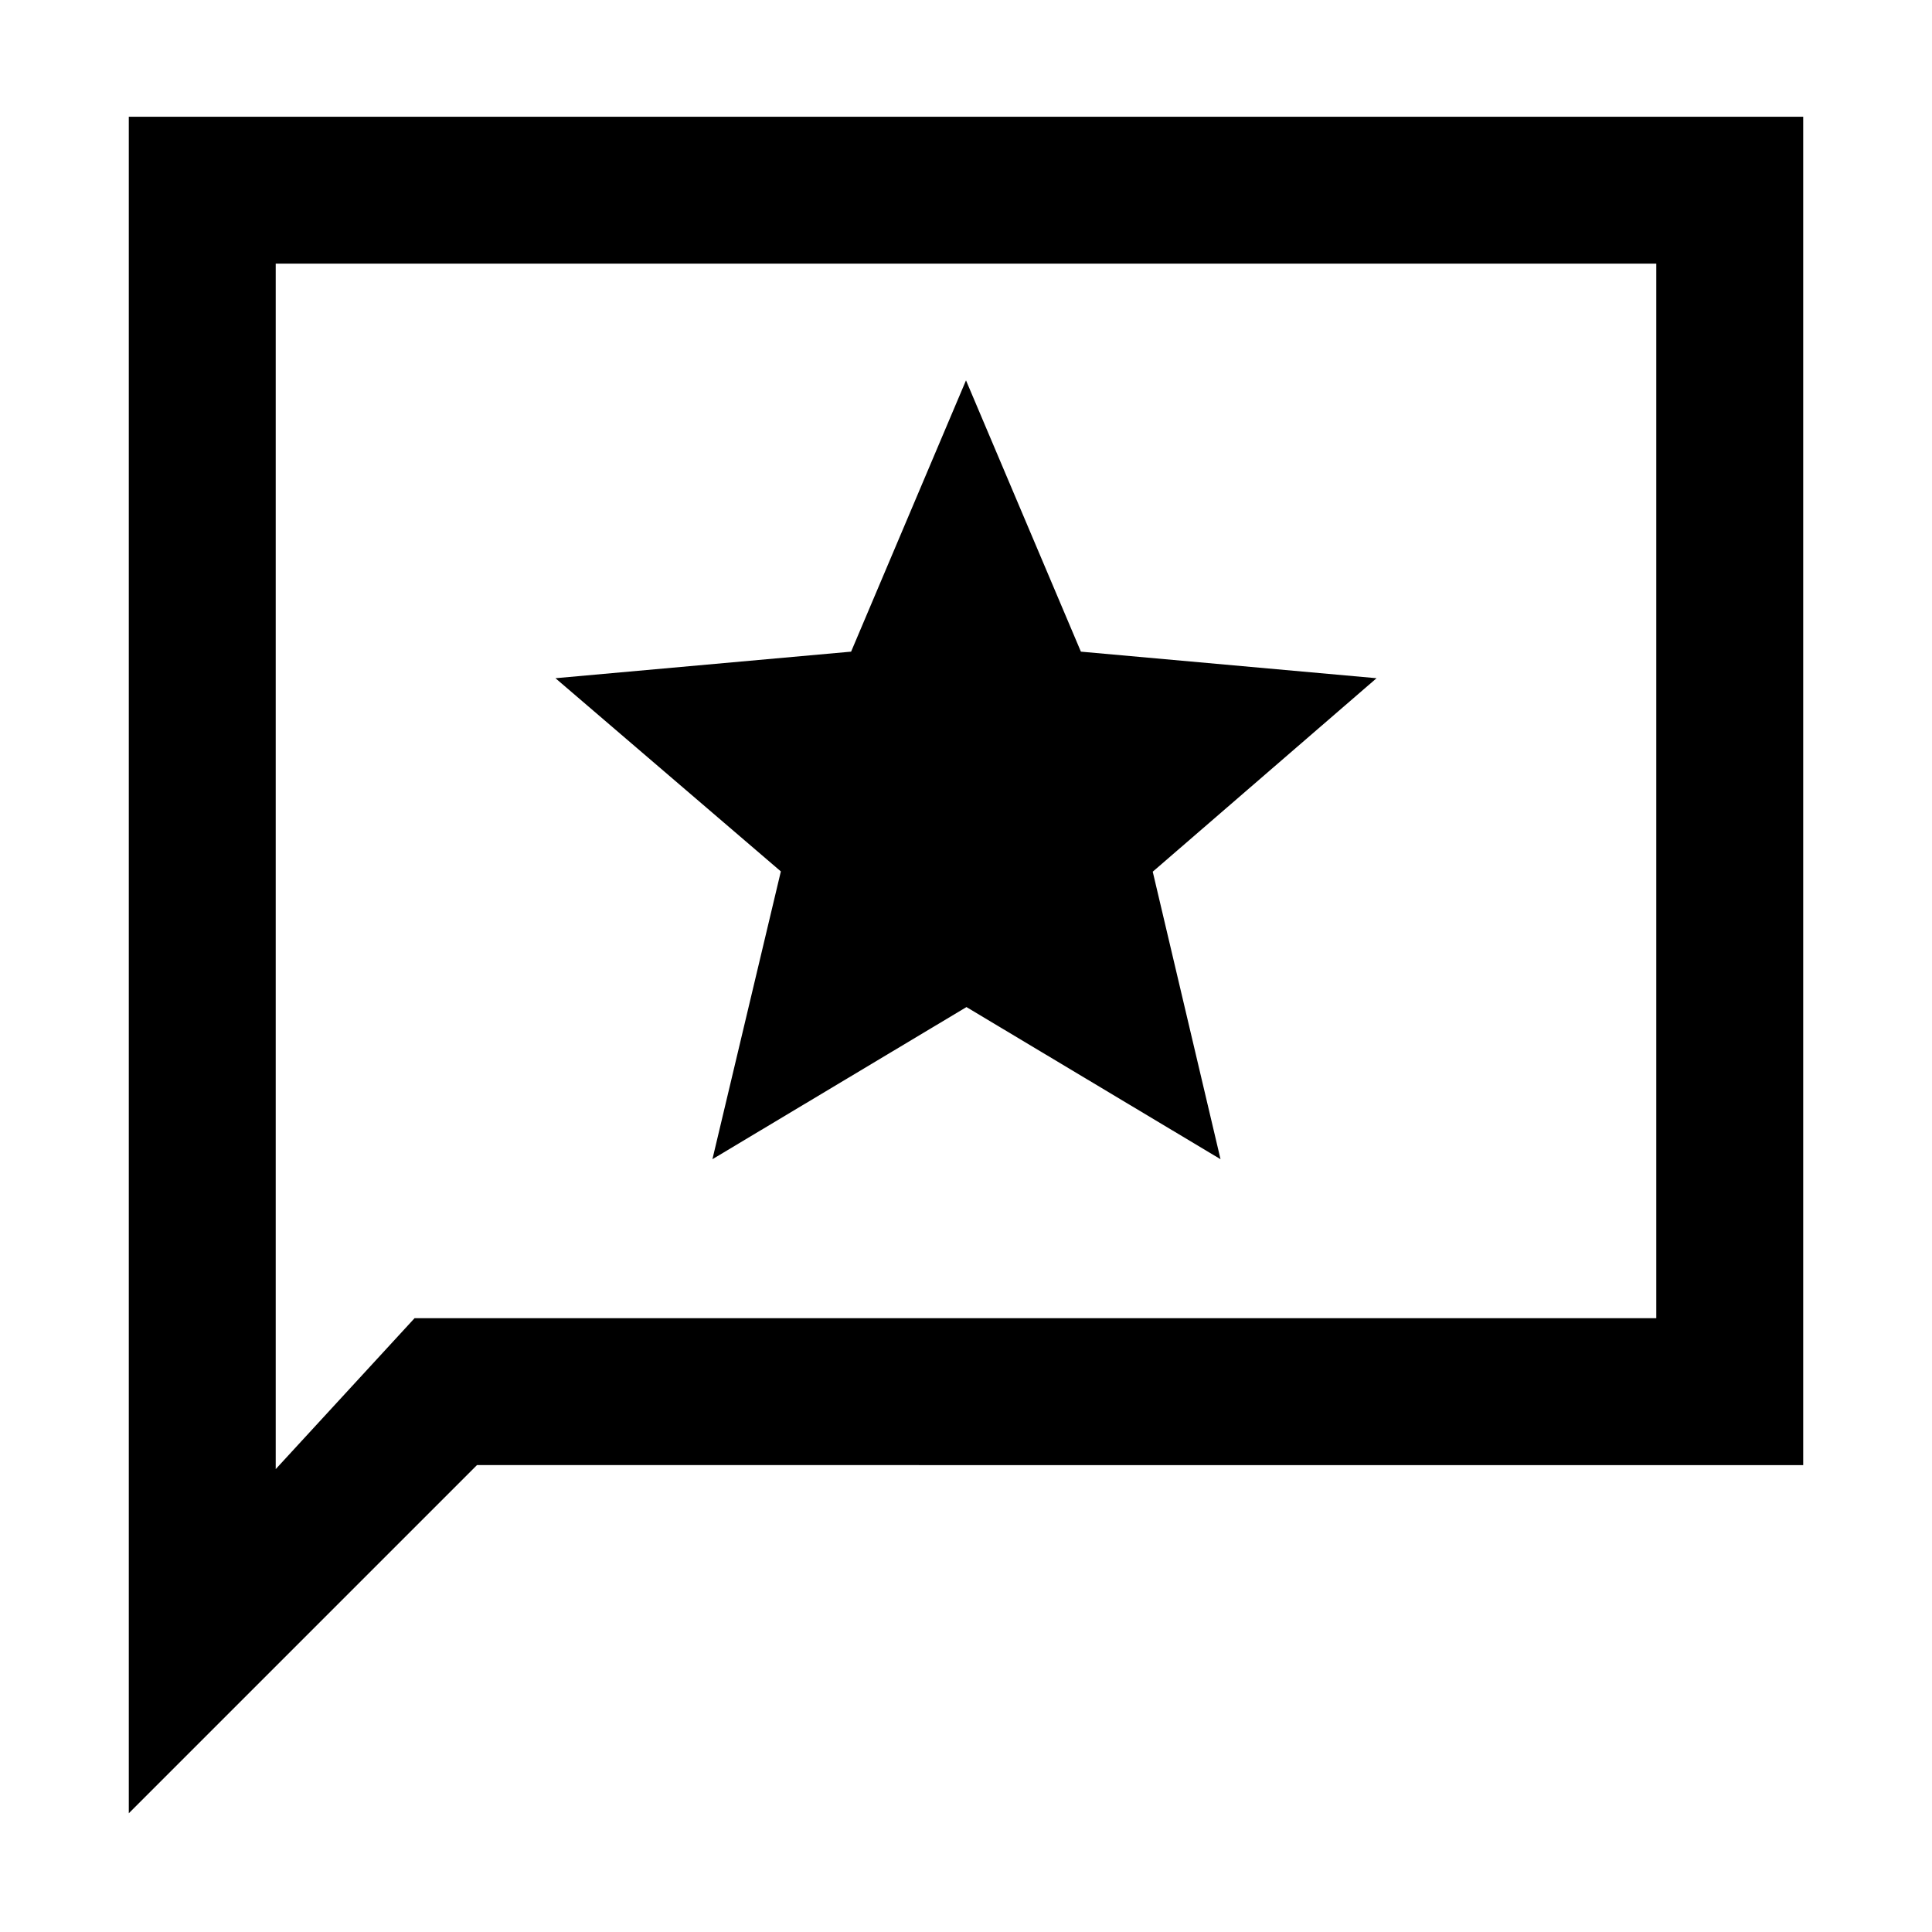 <svg xmlns="http://www.w3.org/2000/svg" height="48" viewBox="0 -960 960 960" width="48"><path d="m354-384 126.23-75.59L606.47-384l-33.68-142.86L684-623l-146.91-13.2L480-771l-57.09 134.8L276-623l112 96-34 143ZM64-59v-843h832v670H237L64-59Zm142-246h617v-524H137v599l69-75Zm-69 0v-524 524Z"/></svg>